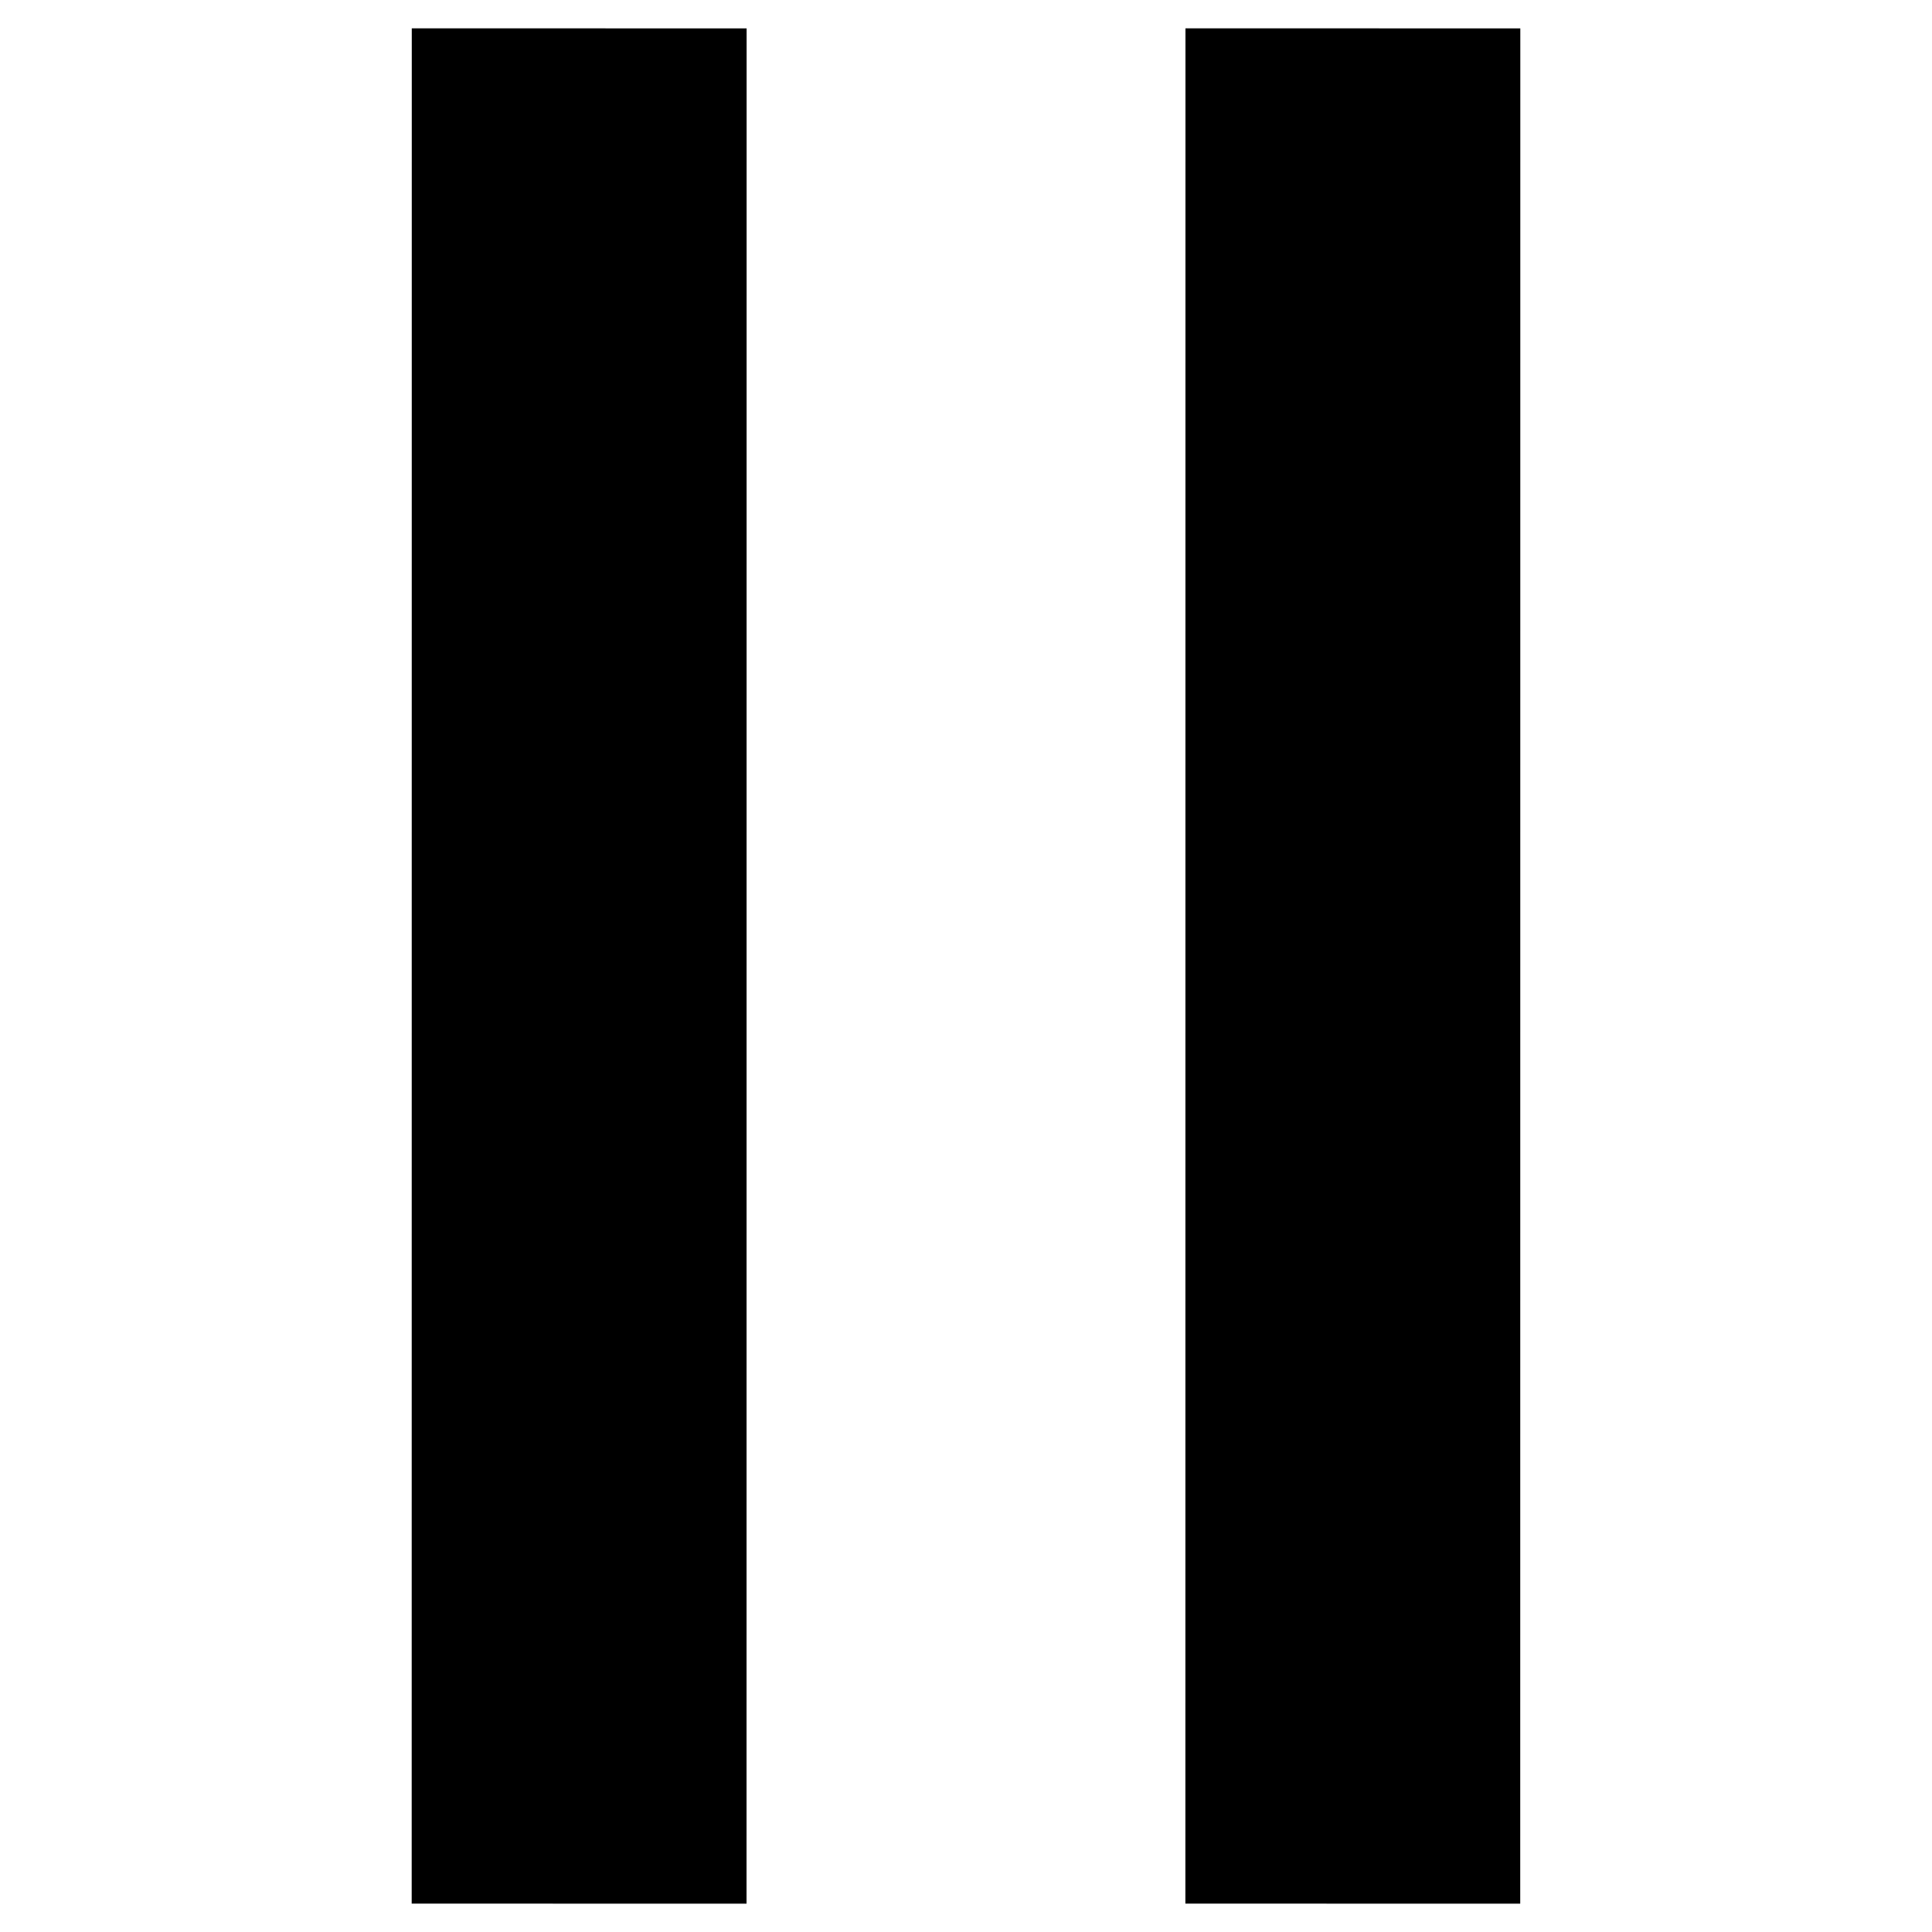 <svg version="1.1" viewBox="0.0 0.0 720.0 720.0" fill="none" stroke="none" stroke-linecap="square" stroke-miterlimit="10" xmlns:xlink="http://www.w3.org/1999/xlink" xmlns="http://www.w3.org/2000/svg"><clipPath id="g1539813adea_0_160.0"><path d="m0 0l720.0 0l0 720.0l-720.0 0l0 -720.0z" clip-rule="nonzero"/></clipPath><g clip-path="url(#g1539813adea_0_160.0)"><path fill="#000000" fill-opacity="0.0" d="m0 0l720.0 0l0 720.0l-720.0 0z" fill-rule="evenodd"/><path fill="#000000" d="m153.457 10.551l124.787 0.031l-0.031 698.866l-124.787 -0.031z" fill-rule="evenodd"/><path fill="#000000" d="m441.787 10.551l124.787 0.031l-0.031 698.866l-124.787 -0.031z" fill-rule="evenodd"/></g></svg>